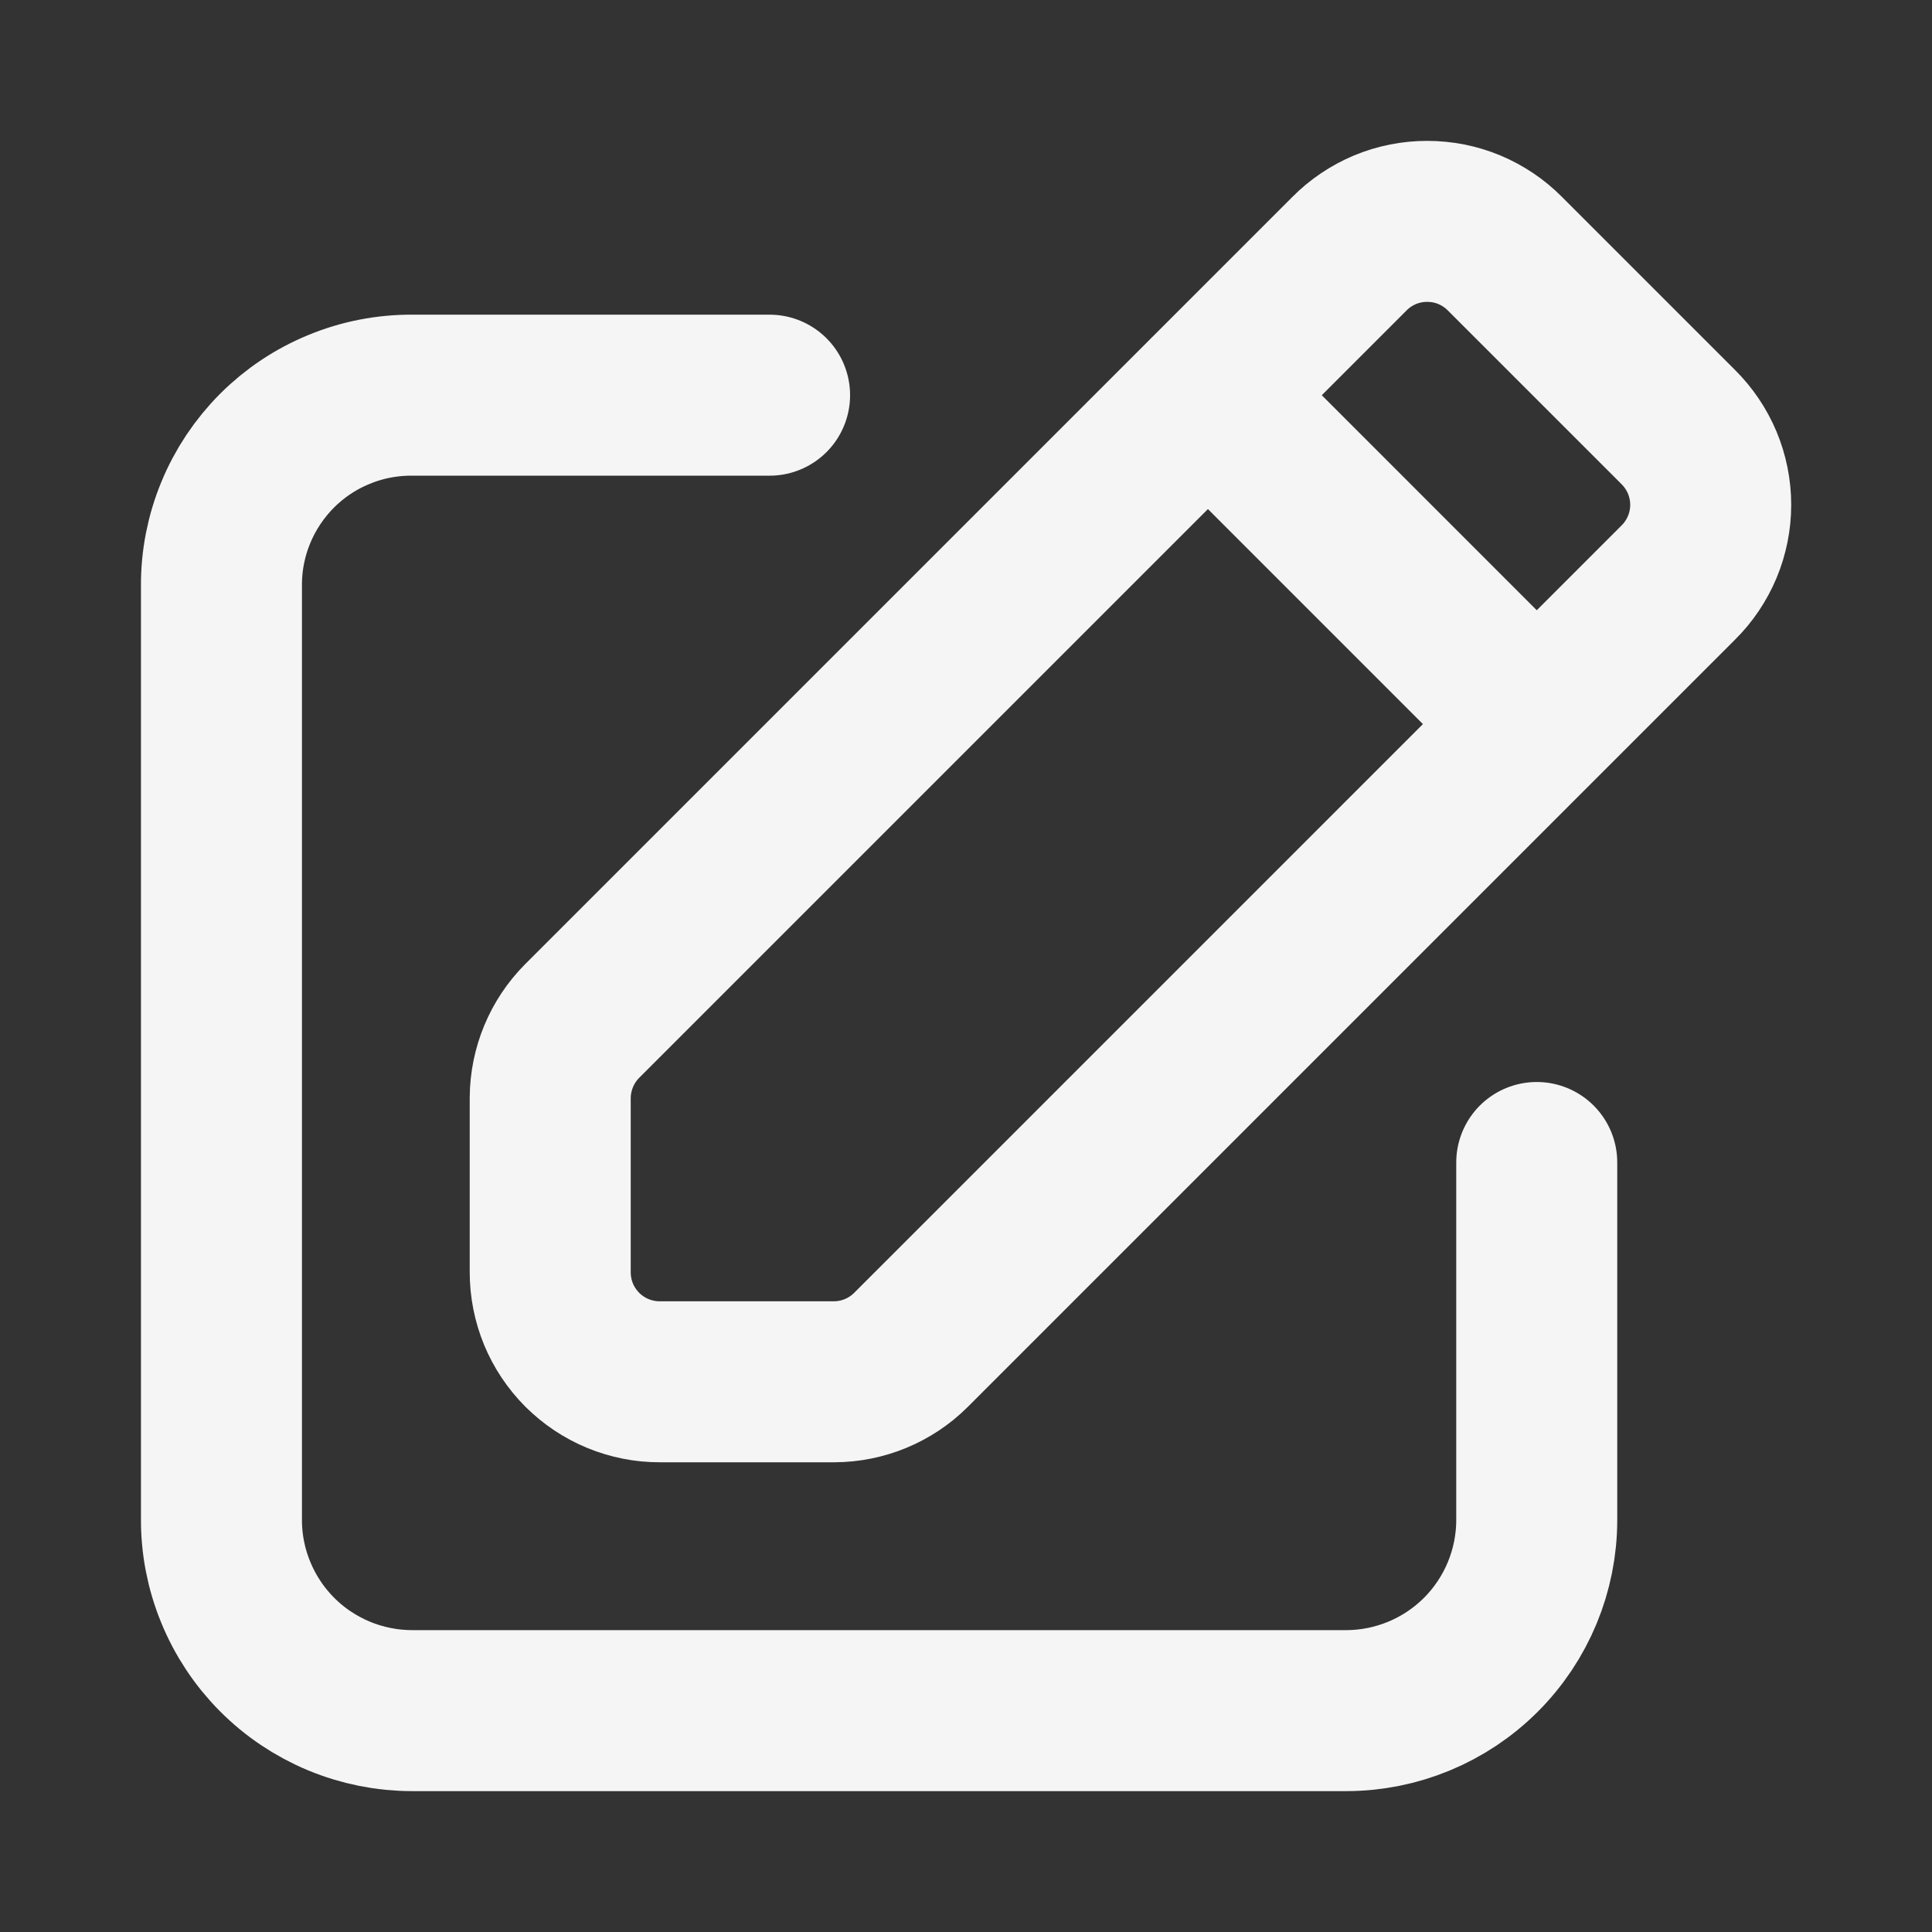 <svg width="24" height="24" viewBox="0 0 24 24" fill="none" xmlns="http://www.w3.org/2000/svg">
<rect x="0" y="0" width="24" height="24" fill="#333333" stroke="none"/>
<path d="M19.09 14.441V18.881C19.09 19.509 18.84 20.112 18.396 20.556C17.952 21 17.349 21.25 16.721 21.25H5.12C4.808 21.25 4.499 21.188 4.21 21.068C3.922 20.948 3.66 20.773 3.44 20.551C3.22 20.33 3.046 20.067 2.928 19.778C2.809 19.489 2.749 19.18 2.751 18.867V7.279C2.749 6.967 2.809 6.658 2.928 6.37C3.046 6.082 3.221 5.82 3.441 5.599C3.661 5.379 3.923 5.204 4.212 5.086C4.5 4.967 4.809 4.907 5.121 4.909H9.56" stroke="#F5F5F5" stroke-width="2" stroke-linecap="round" stroke-linejoin="round"/>
<path d="M19.09 8.995L15.005 4.909M6.835 15.803V13.638C6.837 13.281 6.979 12.938 7.23 12.685L16.762 3.153C16.888 3.025 17.039 2.924 17.205 2.854C17.371 2.785 17.549 2.75 17.729 2.75C17.909 2.75 18.087 2.785 18.253 2.854C18.419 2.924 18.57 3.025 18.696 3.153L20.847 5.304C20.975 5.431 21.076 5.581 21.146 5.747C21.215 5.913 21.251 6.091 21.251 6.271C21.251 6.451 21.215 6.629 21.146 6.795C21.076 6.961 20.975 7.112 20.847 7.238L11.315 16.77C11.062 17.022 10.719 17.164 10.362 17.165H8.197C8.018 17.166 7.841 17.13 7.675 17.062C7.51 16.994 7.36 16.893 7.233 16.767C7.107 16.64 7.006 16.49 6.938 16.325C6.87 16.159 6.835 15.982 6.835 15.803Z" stroke="#F5F5F5" stroke-width="2" stroke-linecap="round" stroke-linejoin="round"/>
</svg>
